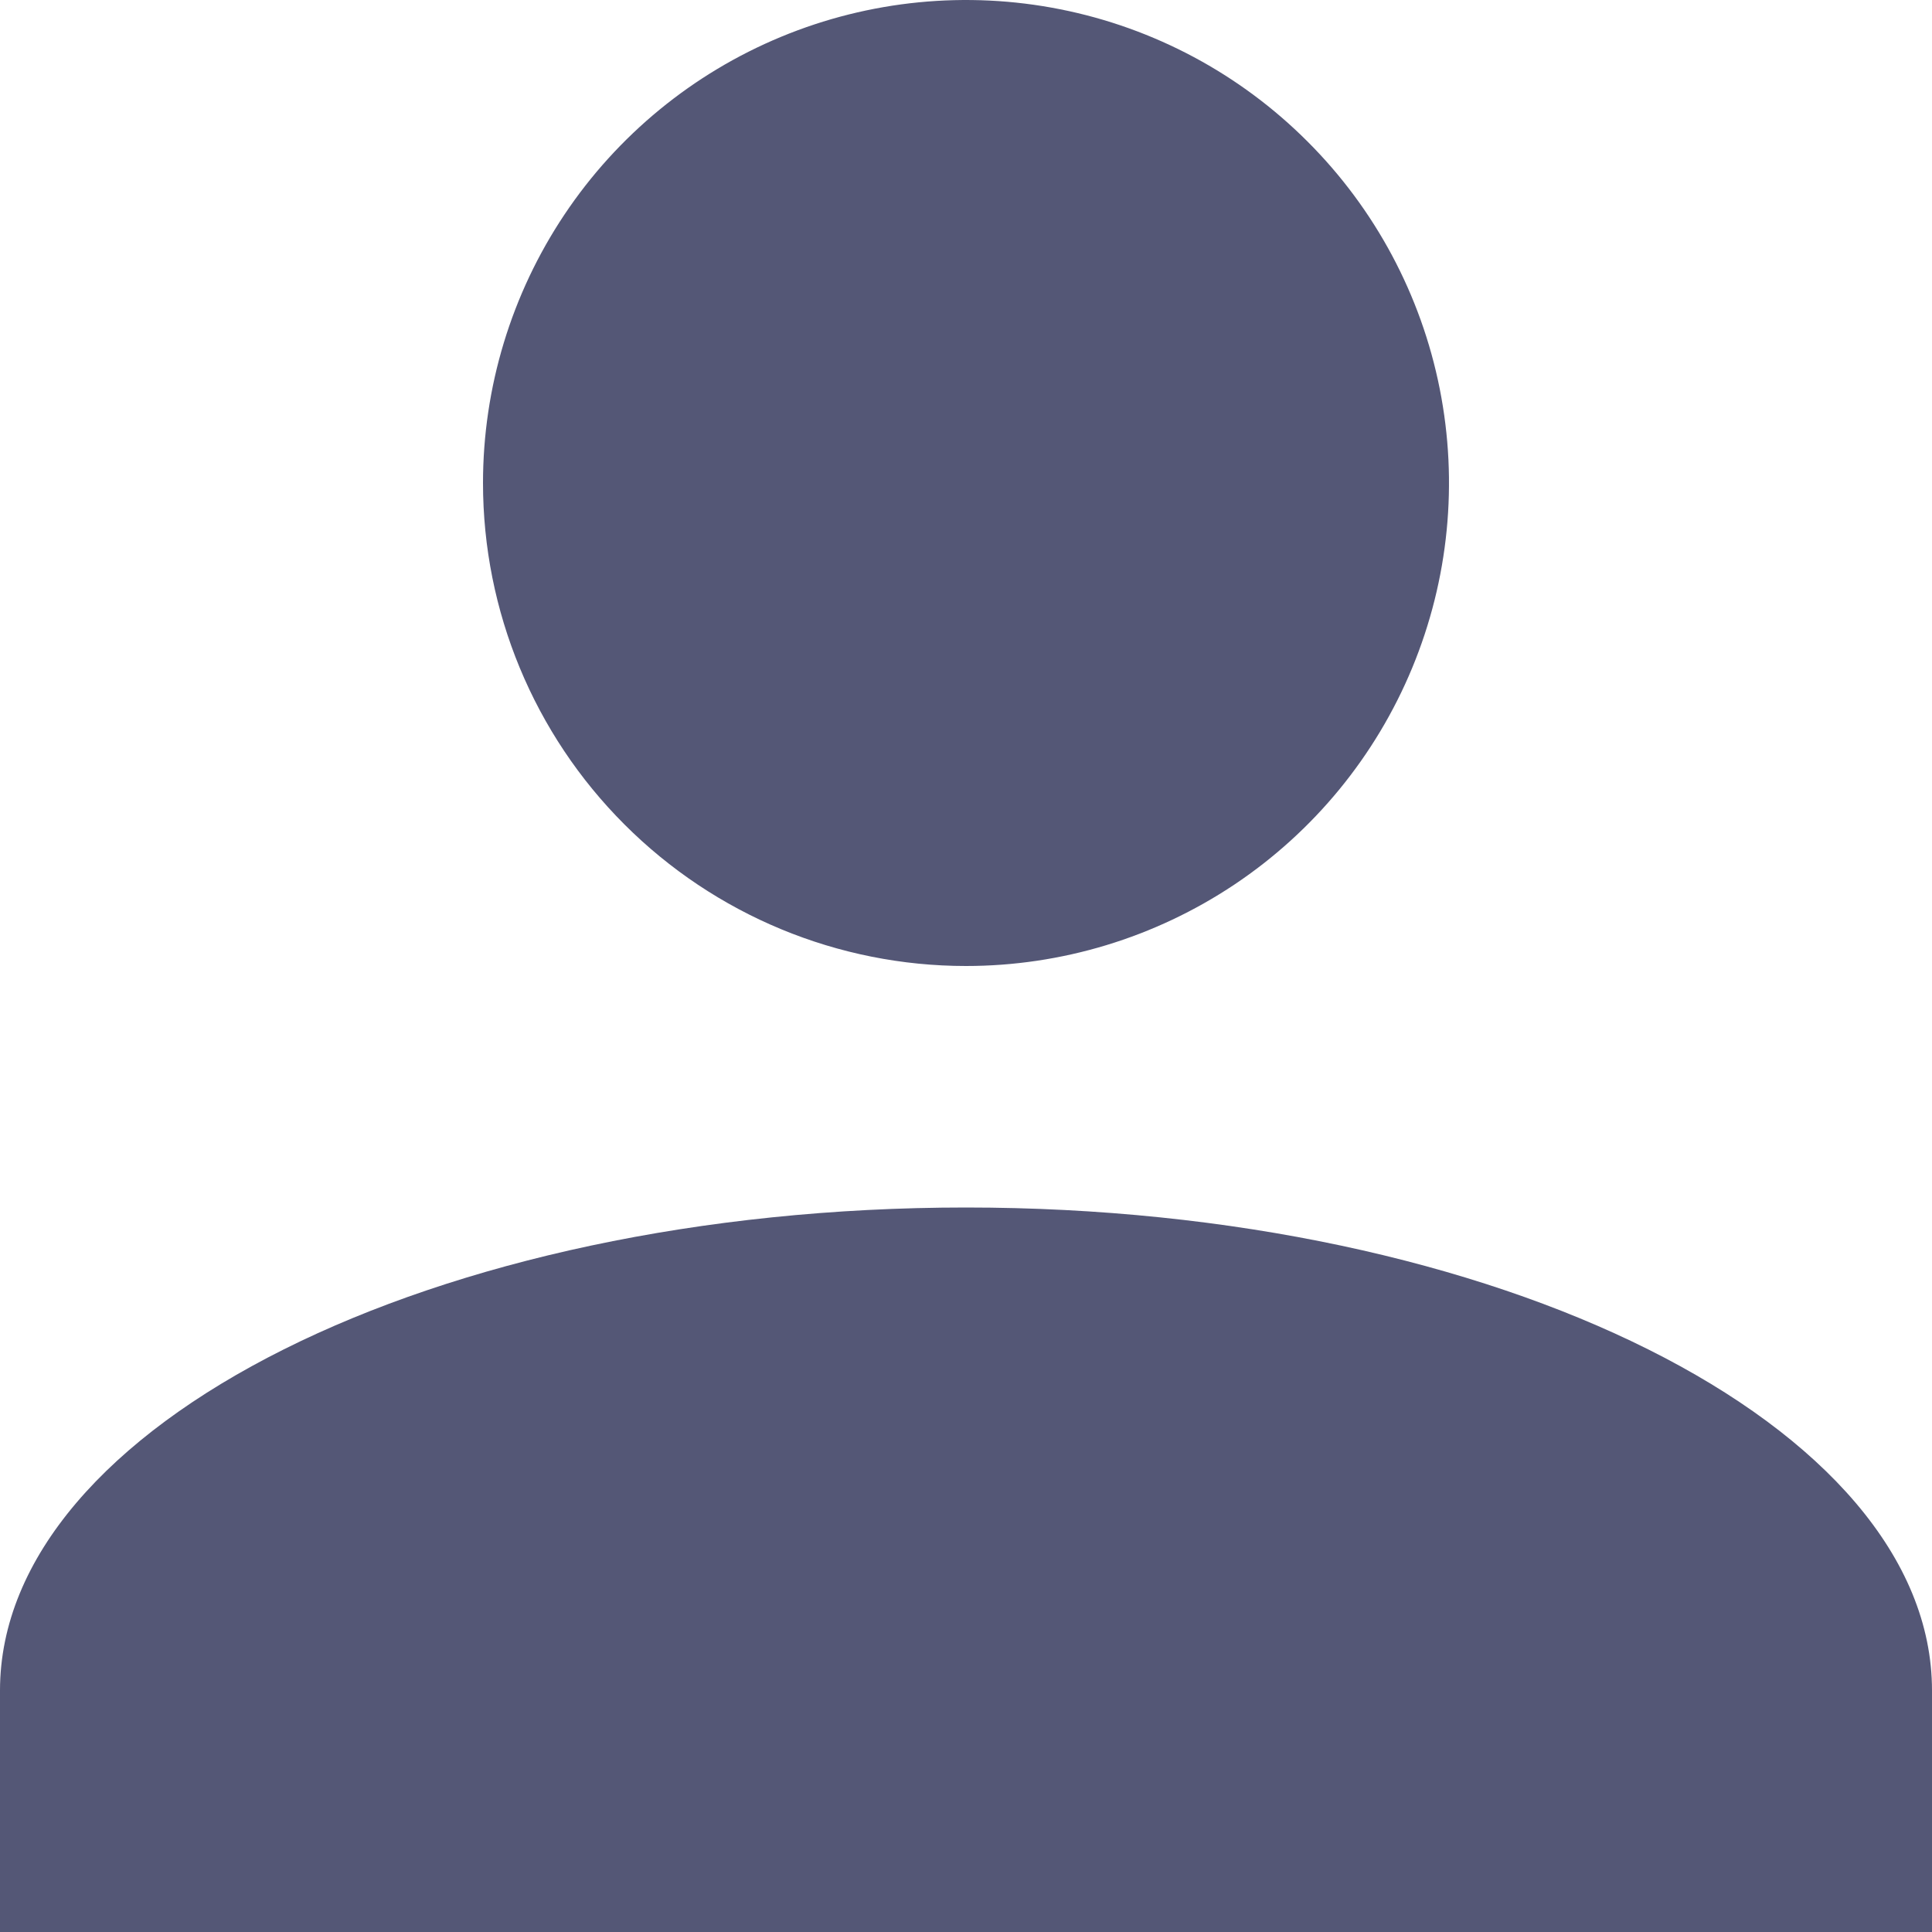 <svg width="25" height="25" viewBox="0 0 25 25" fill="none" xmlns="http://www.w3.org/2000/svg">
<path d="M0 25V21.875C0 18.438 5.625 15.625 12.5 15.625C19.375 15.625 25 18.438 25 21.875V25H0ZM6.25 6.25C6.25 5.014 6.617 3.805 7.303 2.778C7.99 1.75 8.966 0.949 10.108 0.476C11.25 0.003 12.507 -0.121 13.719 0.12C14.932 0.361 16.045 0.956 16.919 1.831C17.794 2.705 18.389 3.818 18.63 5.031C18.871 6.243 18.747 7.5 18.274 8.642C17.801 9.784 17 10.76 15.972 11.447C14.944 12.133 13.736 12.5 12.5 12.5C10.842 12.5 9.253 11.841 8.081 10.669C6.908 9.497 6.25 7.908 6.25 6.25Z" fill="#545776"/>
</svg>
